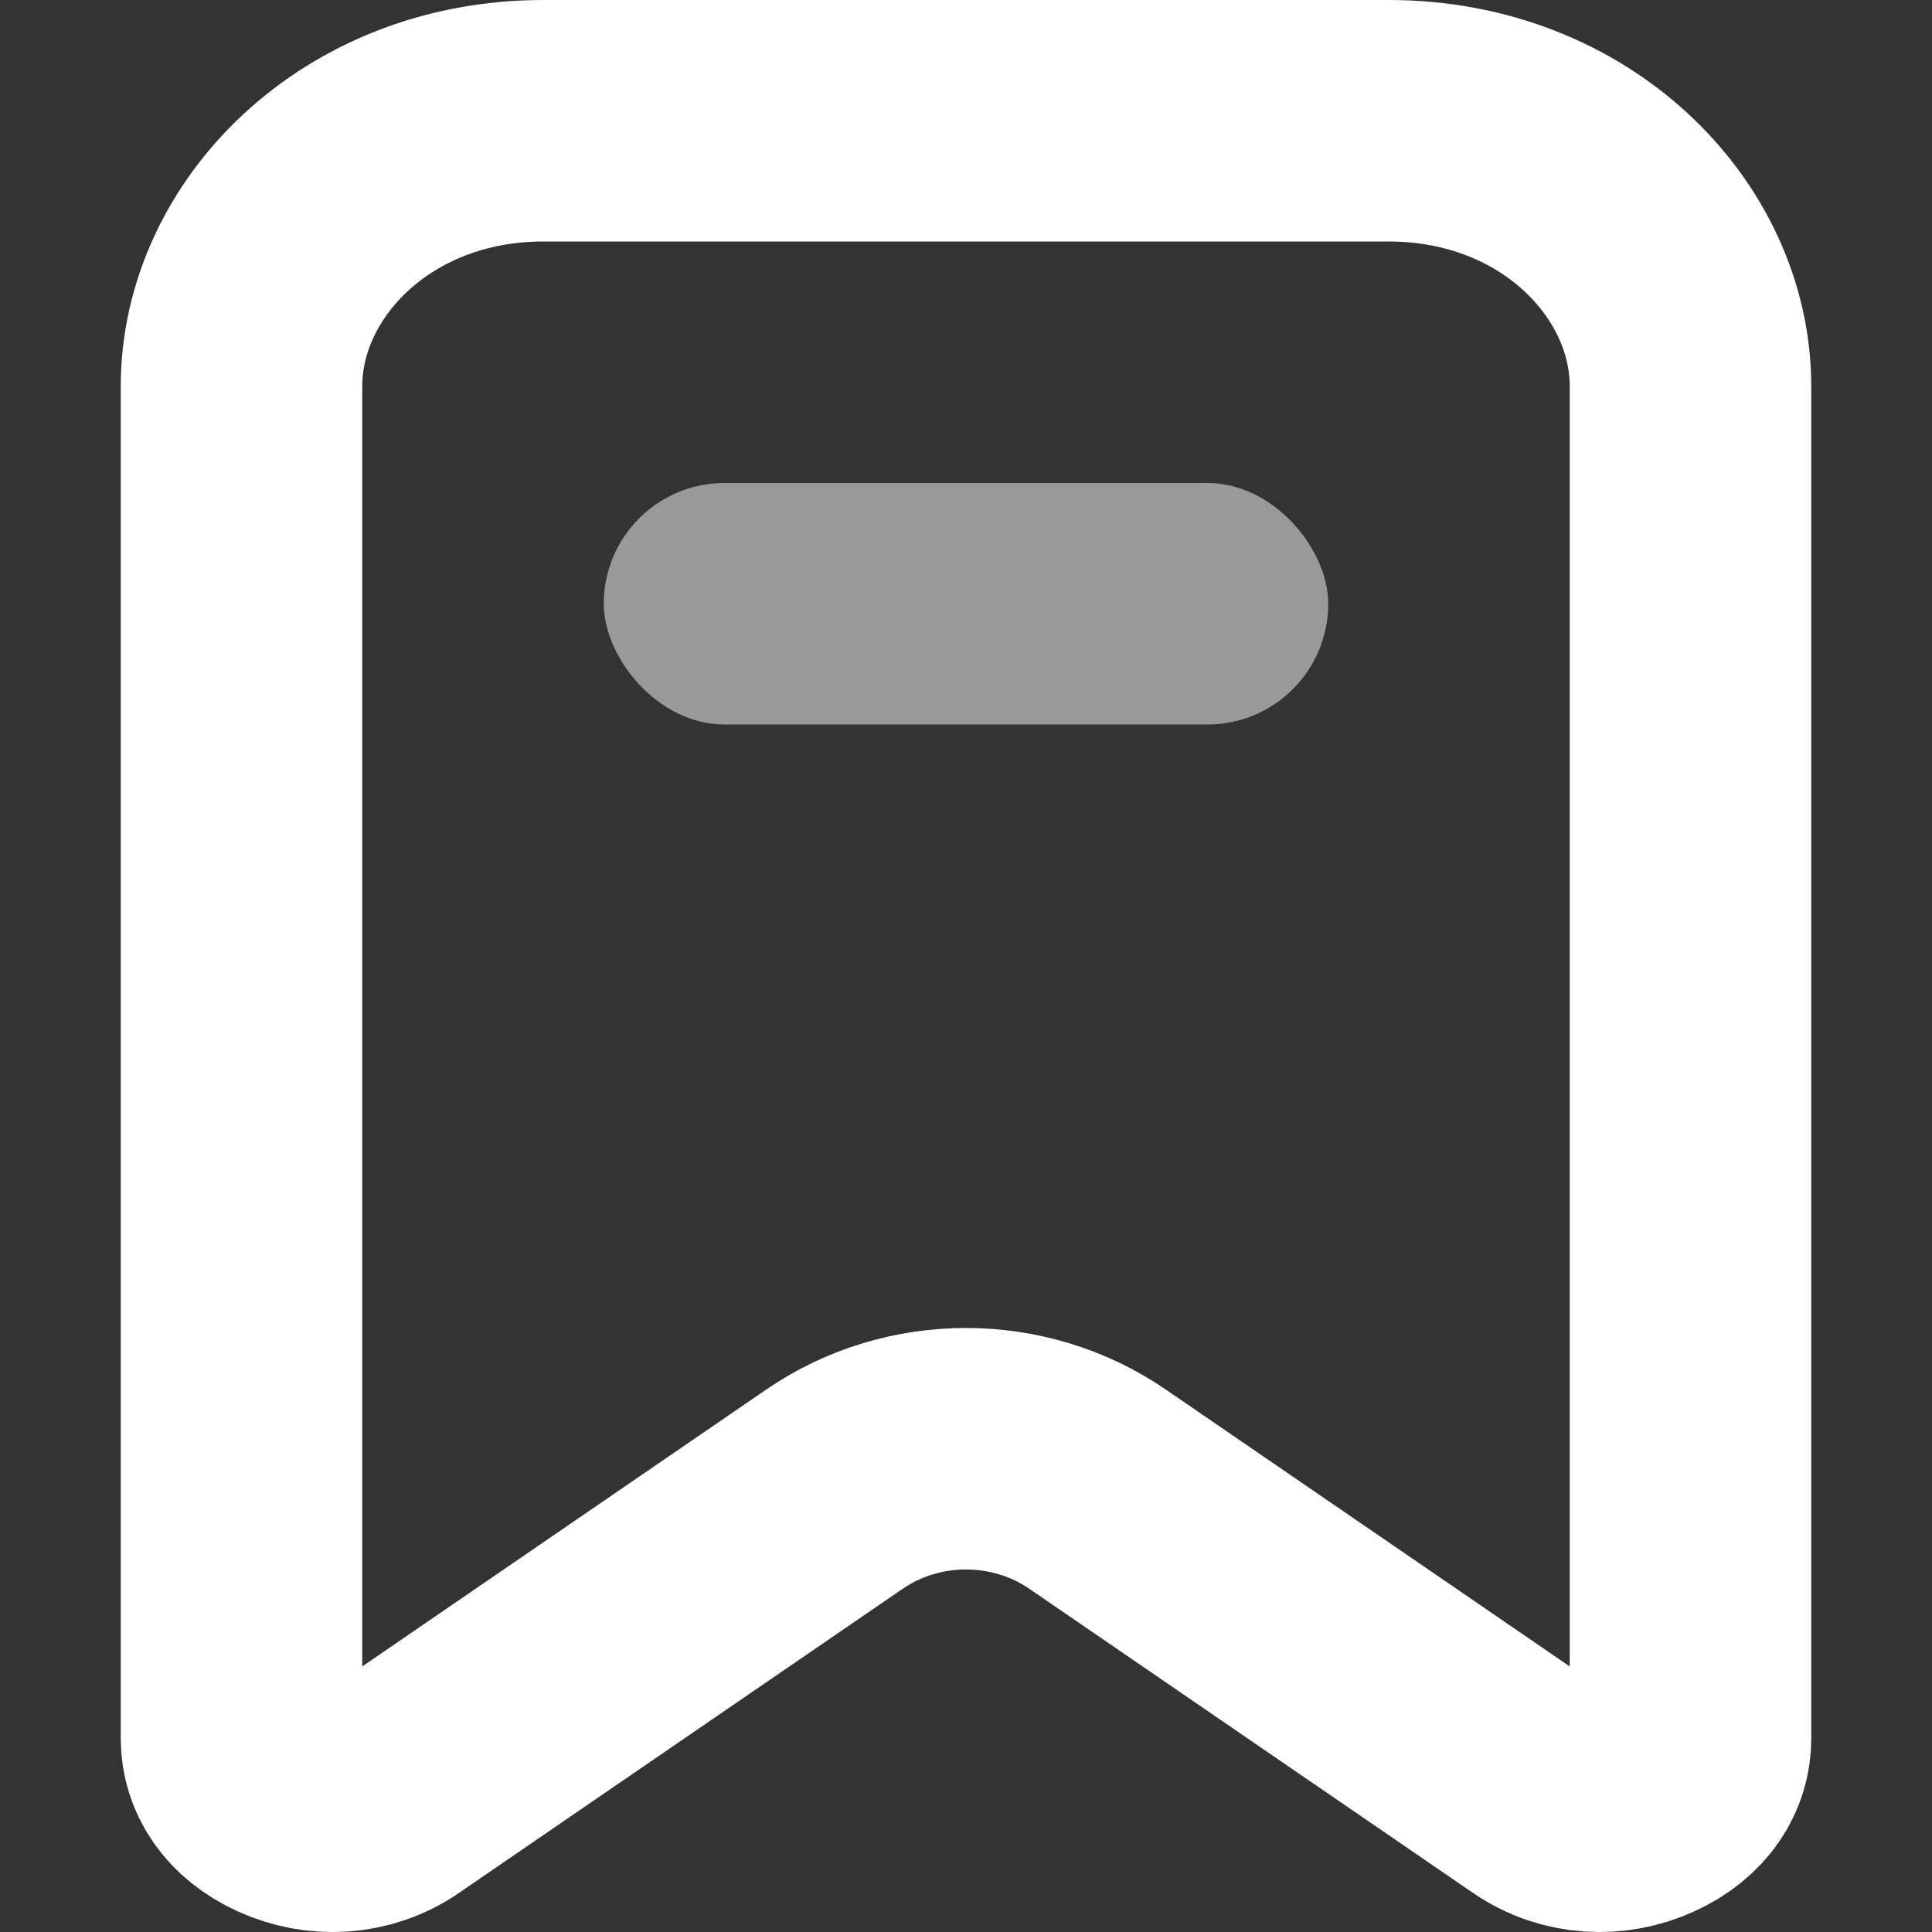 <svg width="16" height="16" viewBox="0 0 16 16" fill="none" xmlns="http://www.w3.org/2000/svg">
<rect x="0" y="0" width="16" height="16" fill="#333333" stroke="none"/>
<path d="M2 3.199C2 2.067 3.033 1 4.5 1H11.5C12.967 1 14 2.067 14 3.199V14.397C14 14.597 13.884 14.797 13.617 14.919C13.348 15.042 13.025 15.03 12.765 14.852L9.09 12.333C8.439 11.886 7.561 11.886 6.91 12.333L3.235 14.852C2.975 15.03 2.652 15.042 2.383 14.919C2.116 14.797 2 14.597 2 14.397V3.199Z" stroke="white" stroke-width="2"/>
<rect opacity="0.5" x="5" y="4" width="6" height="2" rx="1" fill="white"/>
</svg>
